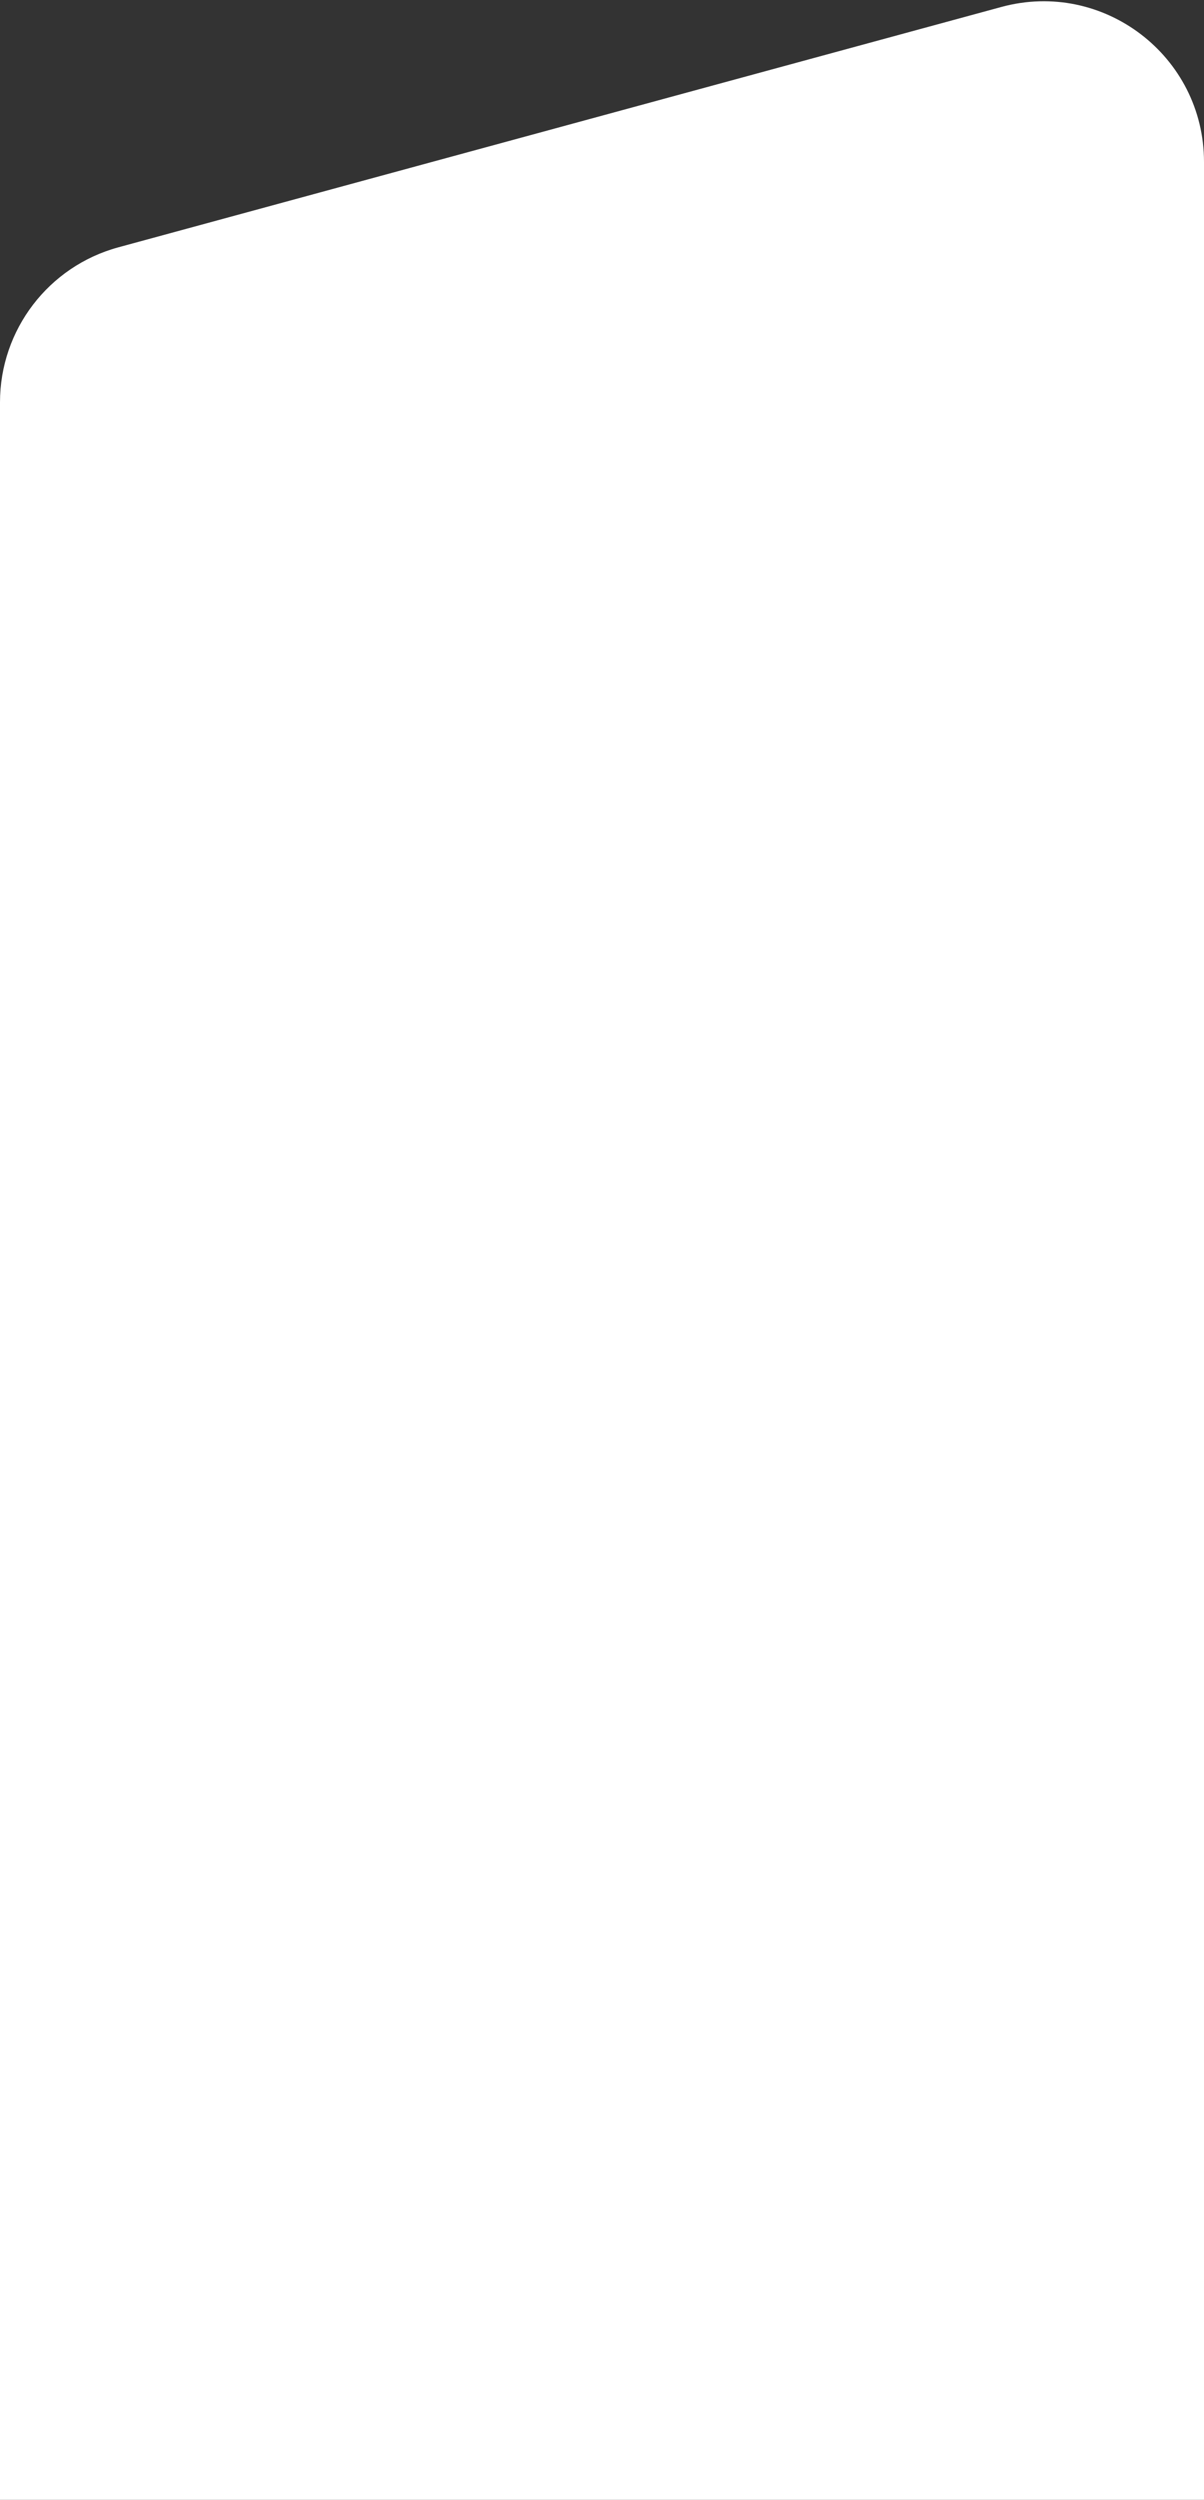 <svg width="375" height="778" viewBox="0 0 375 778" fill="none" xmlns="http://www.w3.org/2000/svg">
<rect x="0" y="0" width="375" height="778" fill="#333333" stroke="none"/>
<path d="M0 125.217C0 102.656 15.108 82.891 36.877 76.969L311.877 2.17C343.676 -6.48 375 17.462 375 50.417V778H0L0 125.217Z" fill="white"/>
</svg>
